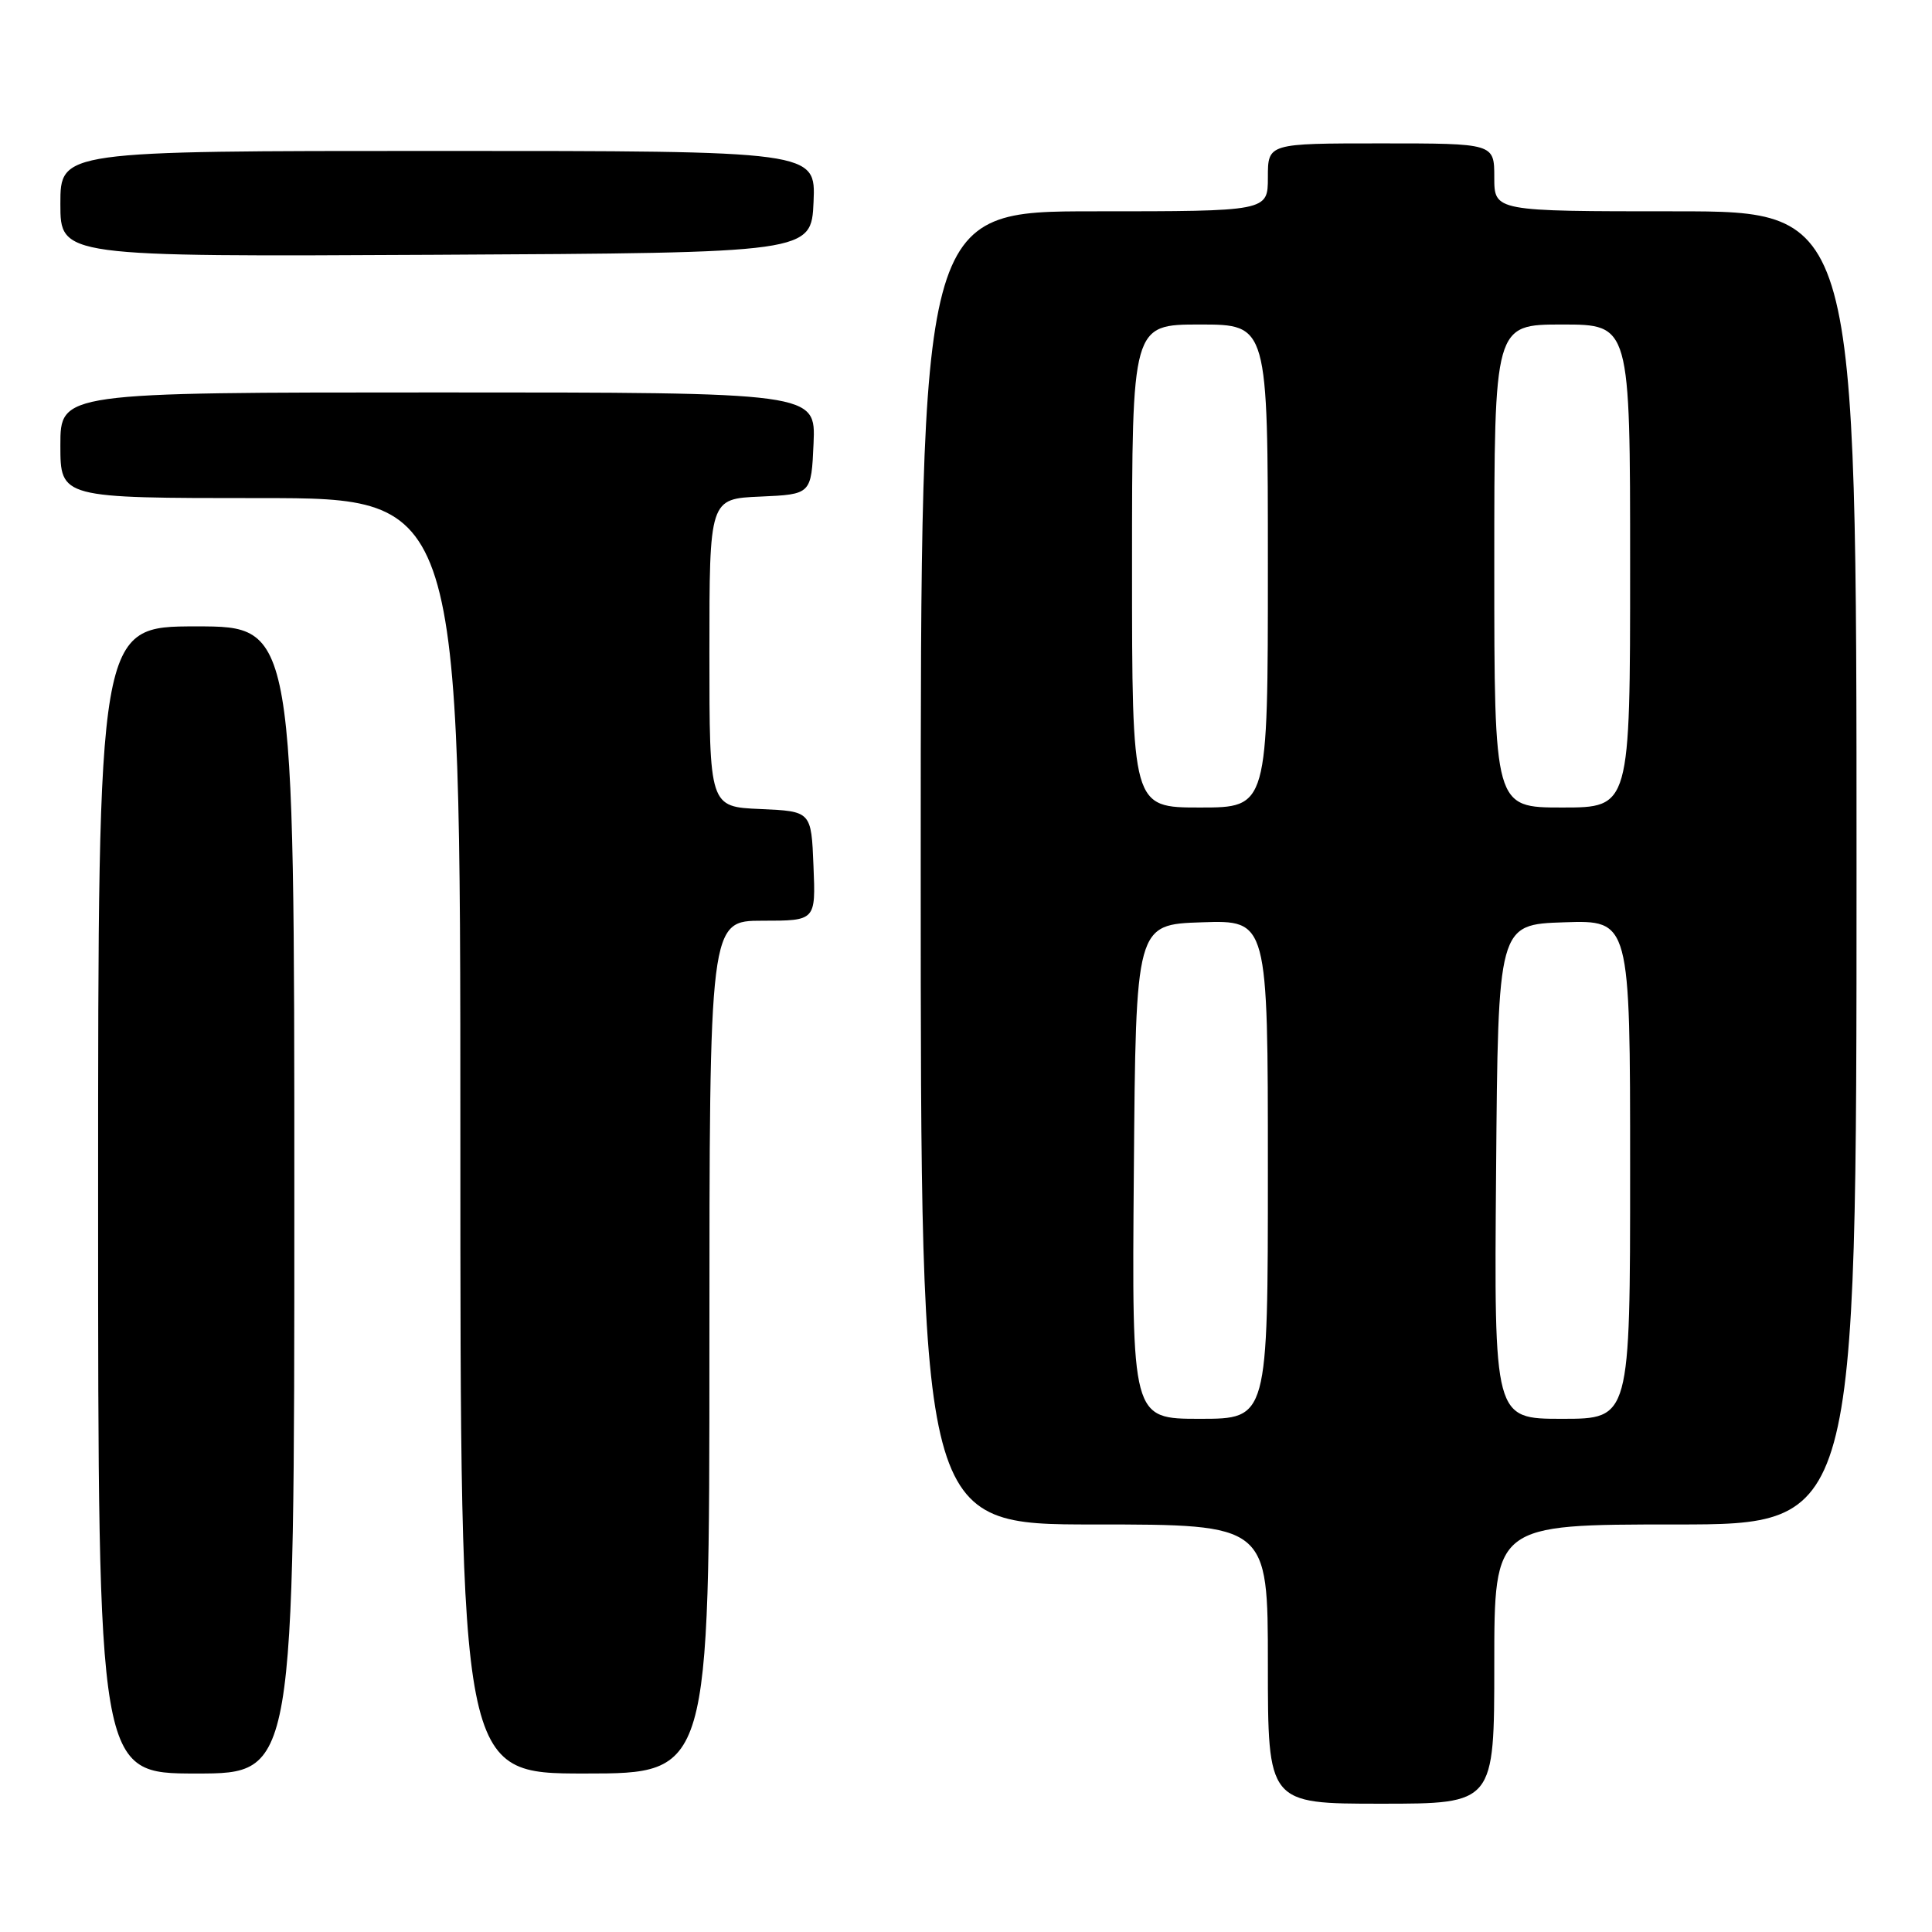 <?xml version="1.0" encoding="UTF-8" standalone="no"?>
<!DOCTYPE svg PUBLIC "-//W3C//DTD SVG 1.1//EN" "http://www.w3.org/Graphics/SVG/1.1/DTD/svg11.dtd" >
<svg xmlns="http://www.w3.org/2000/svg" xmlns:xlink="http://www.w3.org/1999/xlink" version="1.1" viewBox="0 0 256 256">
 <g >
 <path fill="currentColor"
d=" M 198.00 220.50 C 198.00 202.00 198.00 202.00 222.00 202.00 C 246.00 202.00 246.00 202.00 246.00 115.00 C 246.00 28.00 246.00 28.00 222.00 28.00 C 198.00 28.00 198.00 28.00 198.00 23.50 C 198.00 19.00 198.00 19.00 183.00 19.00 C 168.00 19.00 168.00 19.00 168.00 23.50 C 168.00 28.00 168.00 28.00 145.00 28.00 C 122.00 28.00 122.00 28.00 122.00 115.00 C 122.00 202.00 122.00 202.00 145.00 202.00 C 168.00 202.00 168.00 202.00 168.00 220.50 C 168.00 239.00 168.00 239.00 183.00 239.00 C 198.00 239.00 198.00 239.00 198.00 220.50 Z  M 39.00 159.00 C 39.00 83.00 39.00 83.00 26.00 83.00 C 13.00 83.00 13.00 83.00 13.00 159.00 C 13.00 235.00 13.00 235.00 26.00 235.00 C 39.00 235.00 39.00 235.00 39.00 159.00 Z  M 94.00 178.50 C 94.00 122.00 94.00 122.00 101.04 122.00 C 108.09 122.00 108.09 122.00 107.79 114.75 C 107.50 107.50 107.50 107.50 100.75 107.20 C 94.00 106.91 94.00 106.91 94.00 86.50 C 94.00 66.09 94.00 66.09 100.75 65.80 C 107.50 65.50 107.50 65.50 107.80 58.75 C 108.09 52.00 108.09 52.00 58.05 52.00 C 8.00 52.00 8.00 52.00 8.00 59.00 C 8.00 66.00 8.00 66.00 34.50 66.00 C 61.00 66.00 61.00 66.00 61.00 150.50 C 61.00 235.00 61.00 235.00 77.50 235.00 C 94.00 235.00 94.00 235.00 94.00 178.50 Z  M 107.80 26.75 C 108.09 20.00 108.09 20.00 58.05 20.00 C 8.00 20.00 8.00 20.00 8.00 27.01 C 8.00 34.02 8.00 34.02 57.75 33.76 C 107.50 33.50 107.50 33.50 107.80 26.75 Z  M 150.24 155.25 C 150.50 122.50 150.50 122.50 159.25 122.21 C 168.00 121.92 168.00 121.92 168.00 154.96 C 168.00 188.00 168.00 188.00 158.99 188.00 C 149.97 188.00 149.97 188.00 150.24 155.25 Z  M 198.24 155.25 C 198.50 122.50 198.50 122.50 207.25 122.21 C 216.00 121.92 216.00 121.92 216.00 154.96 C 216.00 188.00 216.00 188.00 206.99 188.00 C 197.97 188.00 197.97 188.00 198.24 155.25 Z  M 150.00 75.00 C 150.00 43.00 150.00 43.00 159.00 43.00 C 168.00 43.00 168.00 43.00 168.00 75.00 C 168.00 107.00 168.00 107.00 159.00 107.00 C 150.00 107.00 150.00 107.00 150.00 75.00 Z  M 198.00 75.00 C 198.00 43.00 198.00 43.00 207.00 43.00 C 216.00 43.00 216.00 43.00 216.00 75.00 C 216.00 107.00 216.00 107.00 207.00 107.00 C 198.00 107.00 198.00 107.00 198.00 75.00 Z "/>
</g>
</svg>